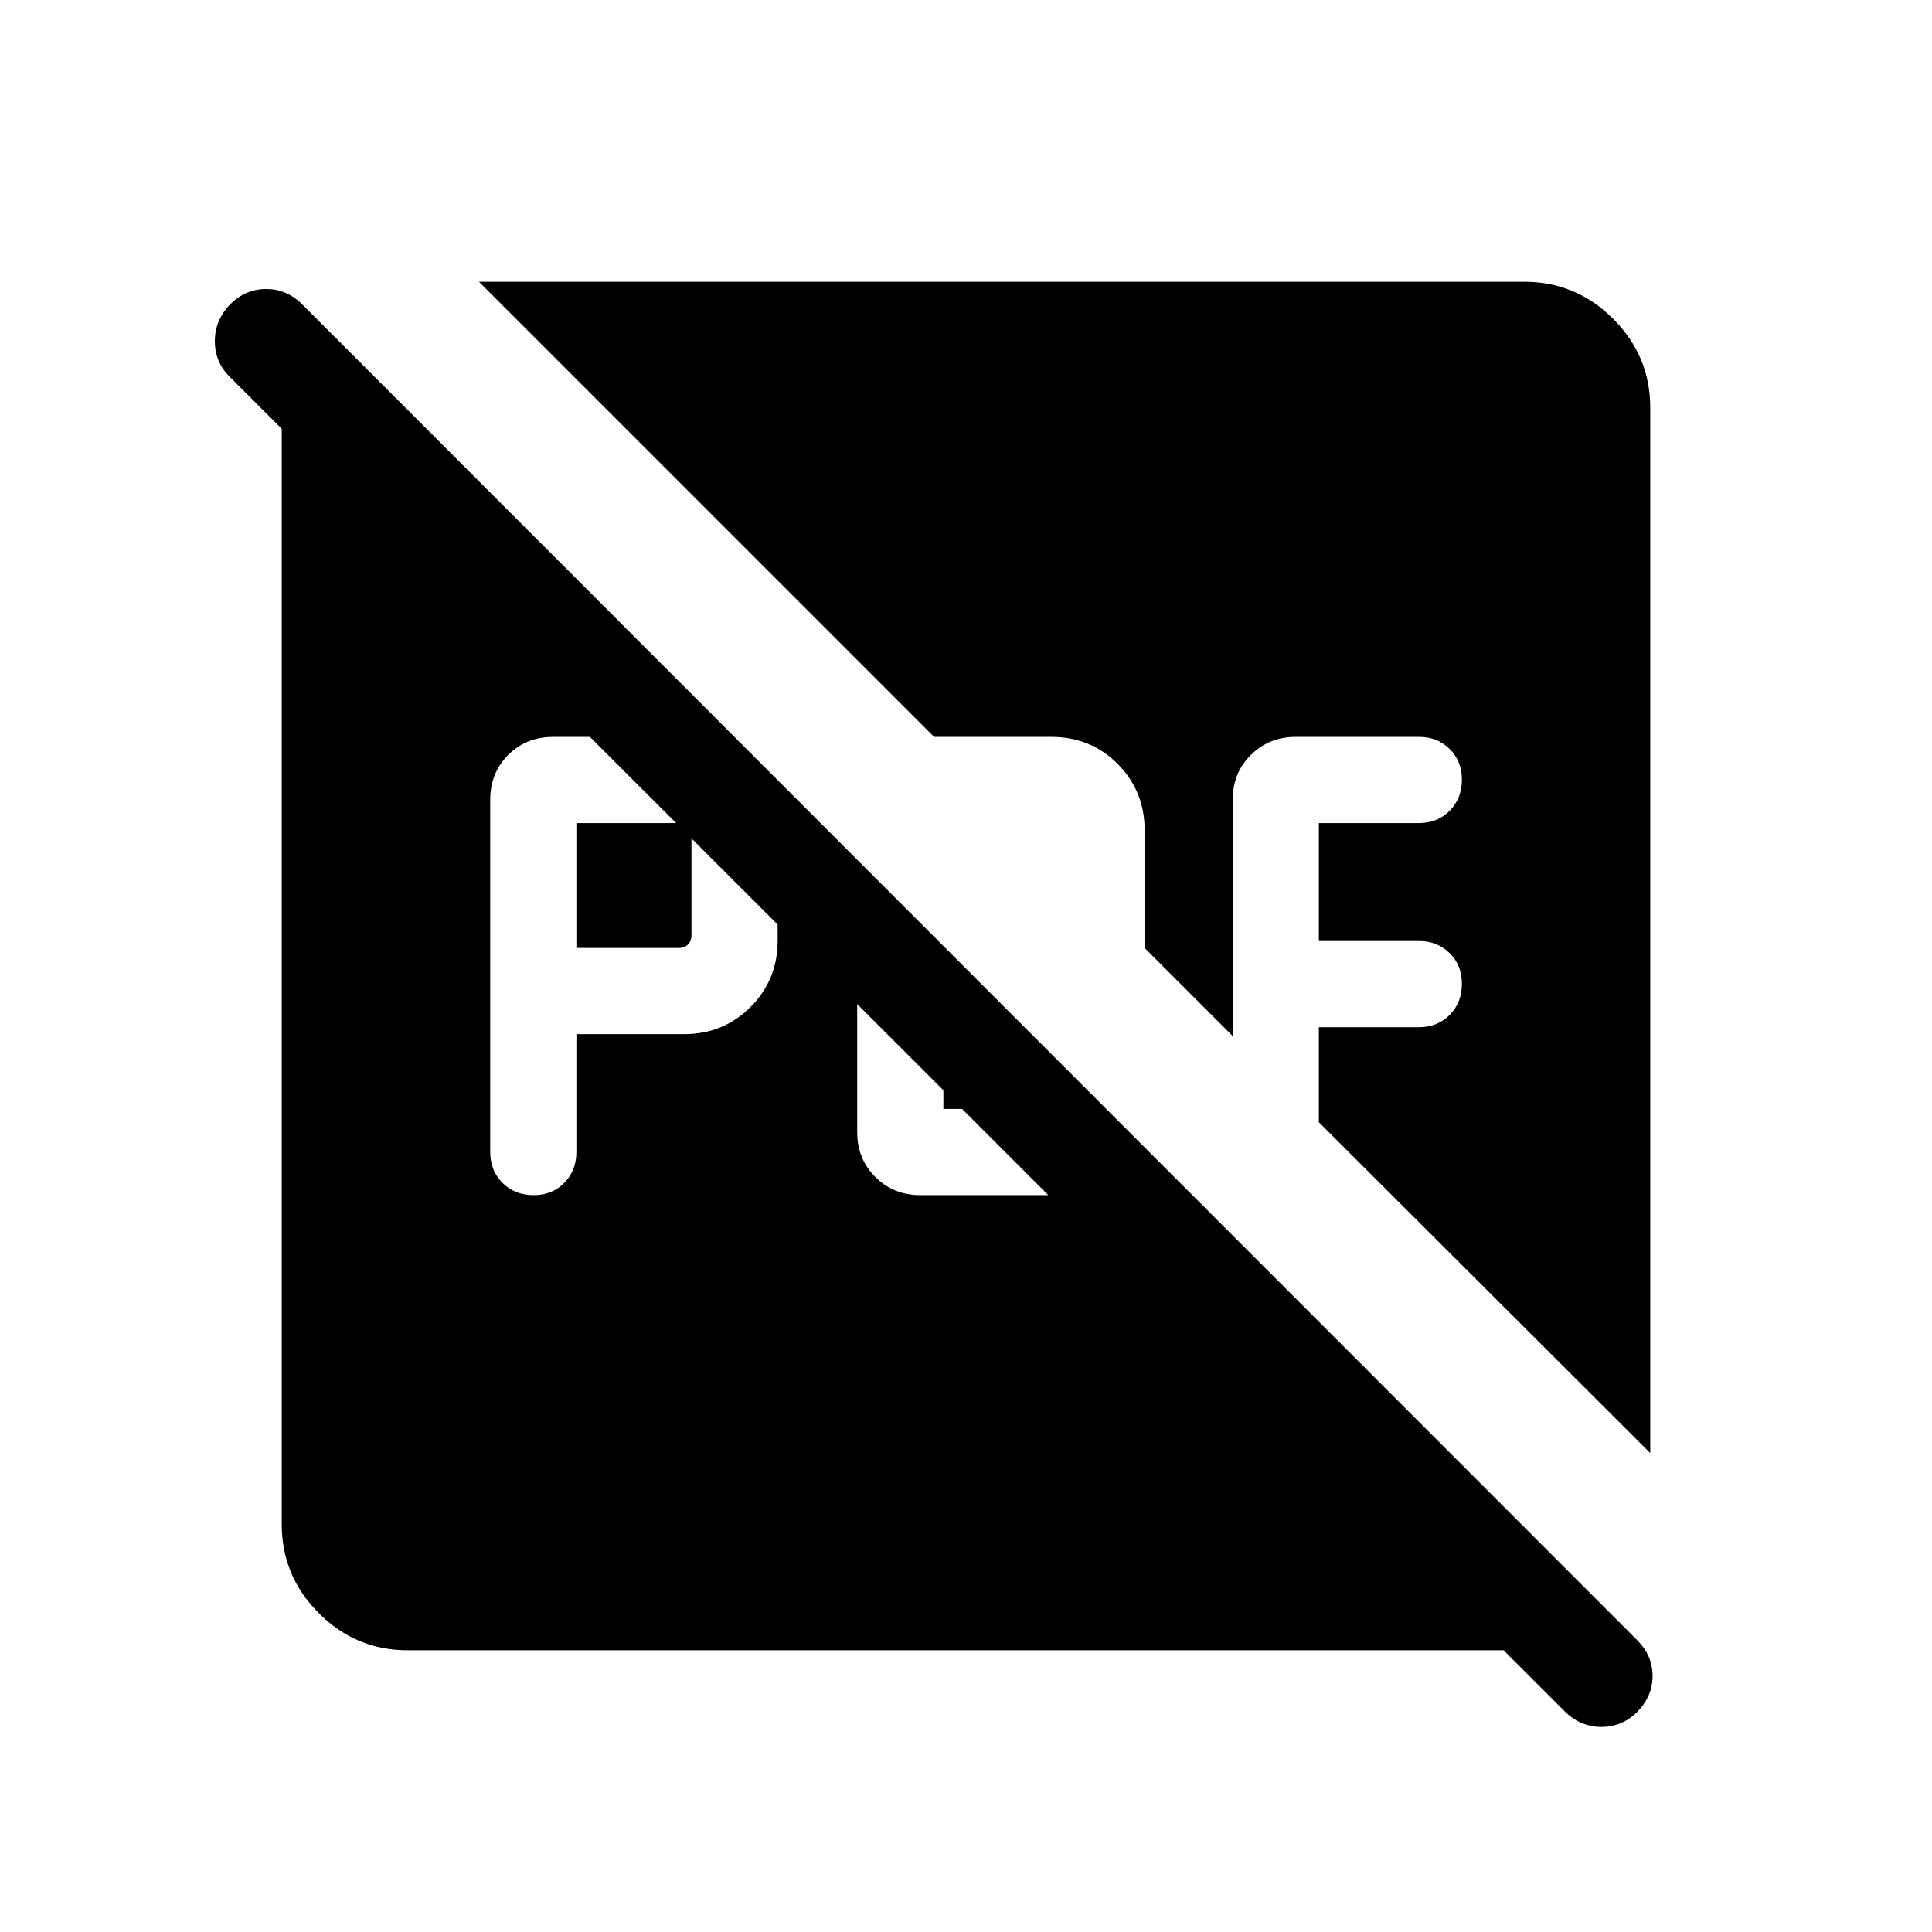 <svg xmlns="http://www.w3.org/2000/svg" height="40" viewBox="0 96 960 960" width="40"><path d="M286.41 567.026v-62.052h51.026q2.693 0 4.424 1.731 1.731 1.731 1.731 4.423v49.744q0 2.692-1.731 4.423-1.731 1.731-4.424 1.731H286.41Zm-21.204 122.82q9.153 0 15.179-6.081 6.025-6.081 6.025-15.457v-58.462H340q19.449 0 32.93-13.481 13.48-13.481 13.48-32.93v-54.87q0-19.449-13.48-32.93-13.481-13.481-32.93-13.481h-65.127q-13.398 0-22.34 8.943-8.942 8.942-8.942 22.339v174.872q0 9.376 6.103 15.457 6.103 6.081 15.512 6.081Zm192.025 0h65.127q13.795 0 25.475-7.193 11.679-7.192 17.731-19.602l-39.615-39.615v23.59h-57.18v-80.77l-42.82-42.82v135.128q0 13.397 9.071 22.339 9.07 8.943 22.211 8.943ZM202.565 915.999q-25.705 0-44.134-18.43-18.43-18.429-18.43-44.134v-554.87q0-12.473 3.398-24.326 3.397-11.853 6.756-27.007L813.64 911.127q-18.539-.846-31.295 2.013t-24.91 2.859h-554.87Zm575.076 30.512-663.69-663.485q-7.231-7.231-7.192-17.602.038-10.372 7.602-18.192 7.615-7.615 17.897-7.615 10.282 0 17.897 7.615L813.64 911.127q7.436 7.436 7.525 17.5.09 10.063-7.73 18.145-7.564 7.354-17.769 7.328-10.205-.025-18.025-7.589Zm42.358-128.487-164.667-164.41V606.41h49.796q9.12 0 15.201-6.103 6.081-6.103 6.081-15.513 0-9.153-6.081-15.178-6.081-6.026-15.201-6.026h-49.796v-58.616h49.796q9.12 0 15.201-6.103 6.081-6.103 6.081-15.513 0-9.153-6.081-15.178-6.081-6.026-15.201-6.026h-61.334q-13.14 0-22.211 8.943-9.07 8.942-9.07 22.339v117.359l-43.744-43.744v-58.486q0-19.449-13.353-32.93-13.352-13.481-33.058-13.481h-58.229L237.976 236.001h519.459q25.705 0 44.134 18.43 18.43 18.429 18.43 44.134v519.459Z"/></svg>